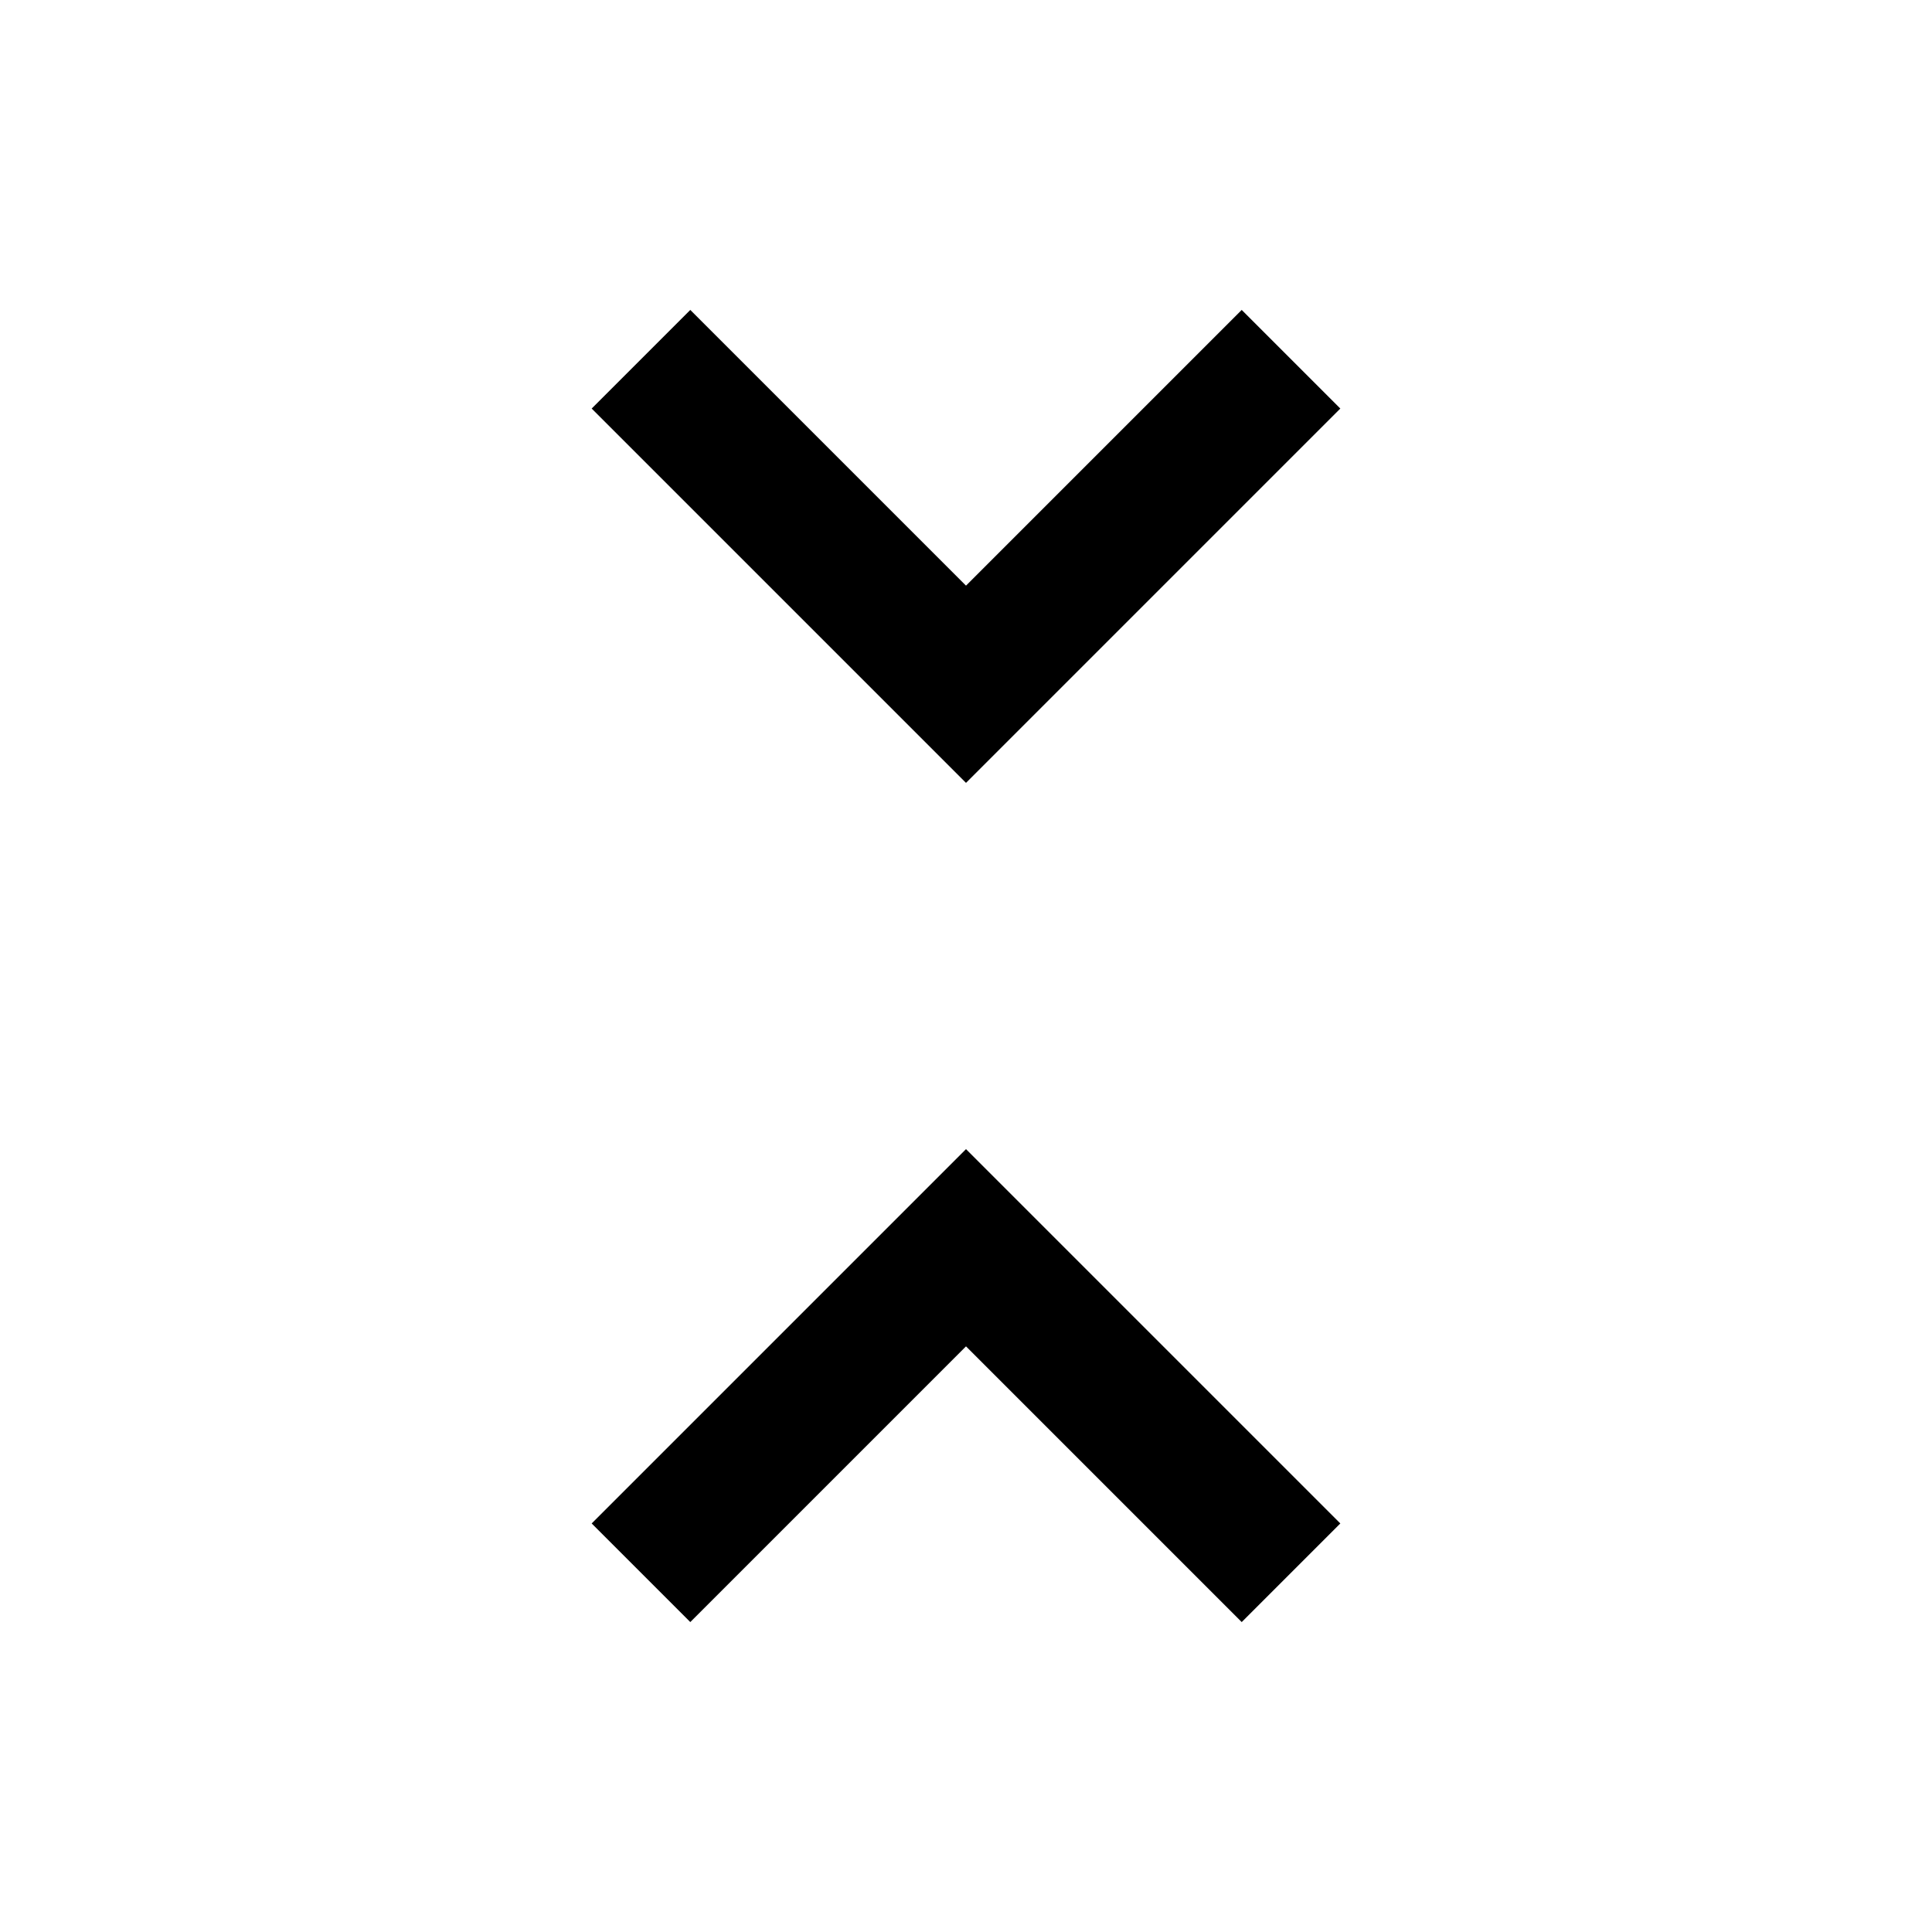 <svg xmlns="http://www.w3.org/2000/svg" width="48" height="48" viewBox="0 0 48 48"><path d="m17.15 40.3-2.45-2.45 9.3-9.3 9.3 9.3-2.45 2.45L24 33.45ZM24 19.45l-9.3-9.3 2.45-2.45L24 14.55l6.85-6.85 2.45 2.45Z"/></svg>